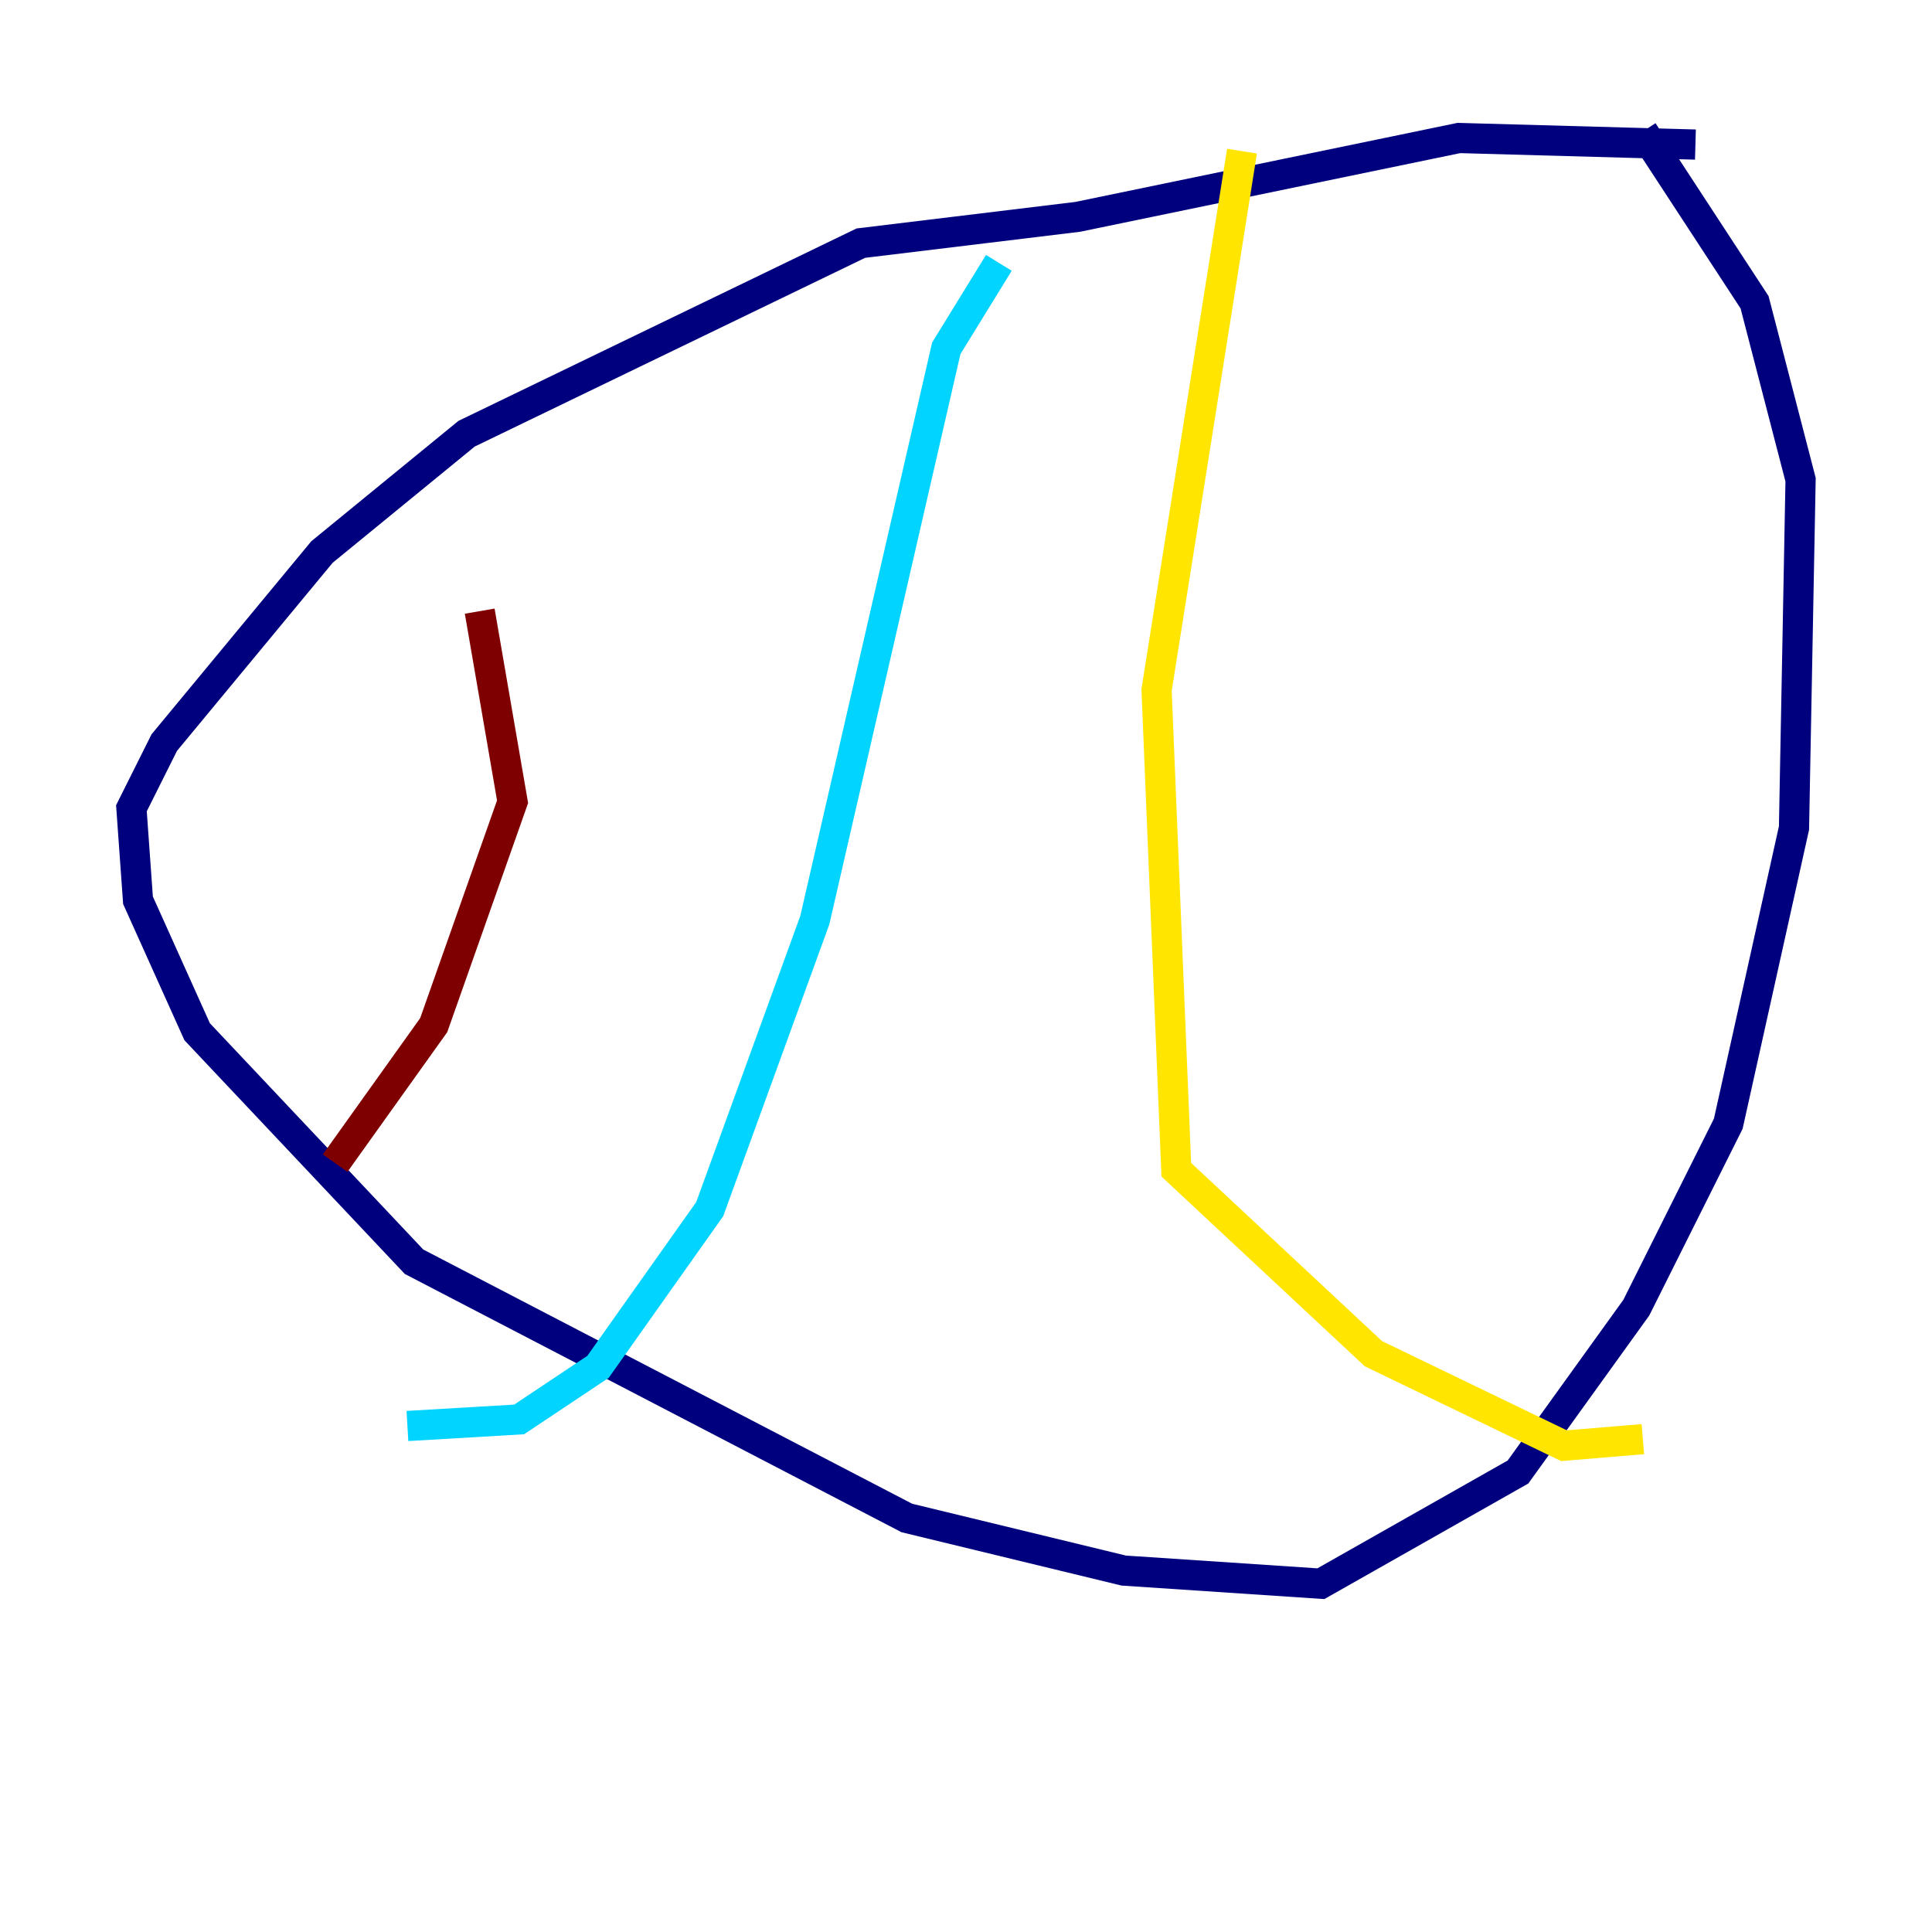 <?xml version="1.0" encoding="utf-8" ?>
<svg baseProfile="tiny" height="128" version="1.2" viewBox="0,0,128,128" width="128" xmlns="http://www.w3.org/2000/svg" xmlns:ev="http://www.w3.org/2001/xml-events" xmlns:xlink="http://www.w3.org/1999/xlink"><defs /><polyline fill="none" points="112.326,9.578 96.653,9.143 71.401,14.367 57.034,16.109 30.912,28.735 21.333,36.571 10.884,49.197 8.707,53.551 9.143,59.646 13.061,68.354 27.429,83.592 60.082,100.571 74.449,104.054 87.51,104.925 100.571,97.524 108.408,86.639 114.503,74.449 118.857,54.857 119.293,31.782 116.245,20.027 108.844,8.707" stroke="#00007f" stroke-width="2" /><polyline fill="none" points="66.177,17.415 62.694,23.075 53.986,60.952 47.02,80.109 39.619,90.558 34.395,94.041 26.993,94.476" stroke="#00d4ff" stroke-width="2" /><polyline fill="none" points="82.286,10.014 76.626,45.714 77.932,77.497 90.993,89.687 103.619,95.782 108.844,95.347" stroke="#ffe500" stroke-width="2" /><polyline fill="none" points="31.782,40.49 33.959,53.116 28.735,67.918 22.204,77.061" stroke="#7f0000" stroke-width="2" /></svg>